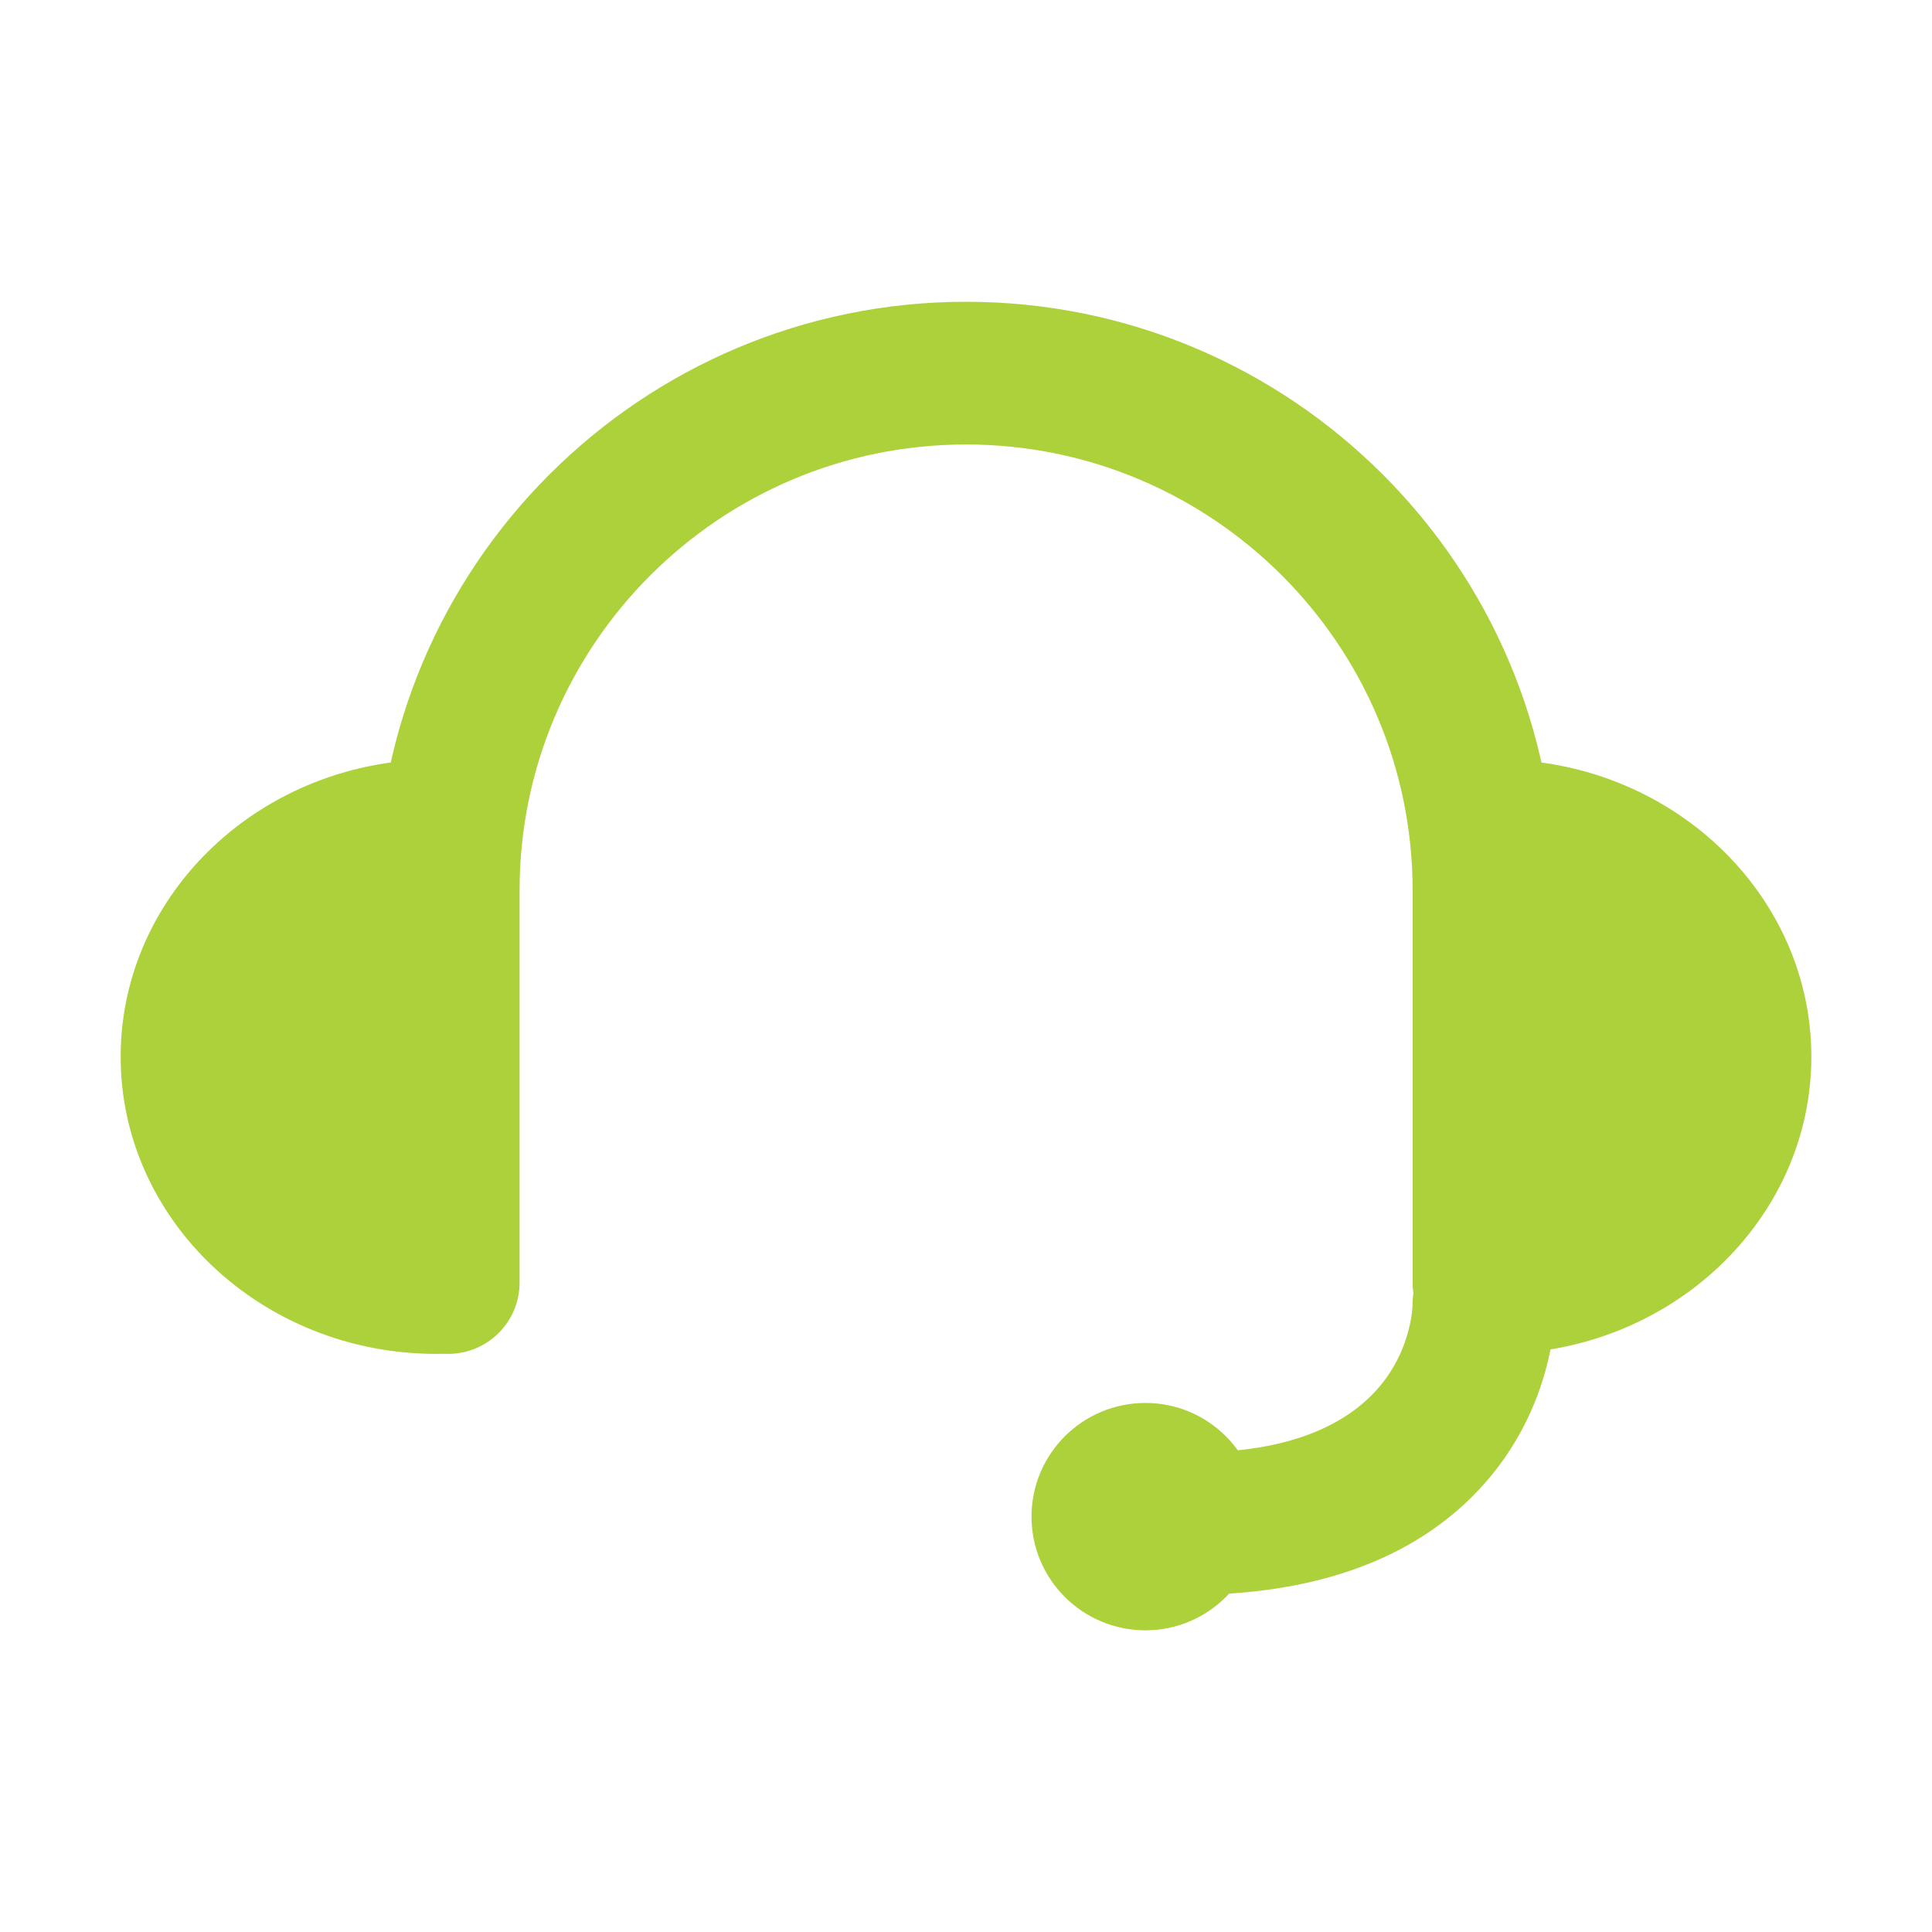 <?xml version="1.0" encoding="utf-8"?>
<!-- Generator: Adobe Illustrator 16.0.0, SVG Export Plug-In . SVG Version: 6.00 Build 0)  -->
<!DOCTYPE svg PUBLIC "-//W3C//DTD SVG 1.1//EN" "http://www.w3.org/Graphics/SVG/1.1/DTD/svg11.dtd">
<svg version="1.1" id="图形" xmlns="http://www.w3.org/2000/svg" xmlns:xlink="http://www.w3.org/1999/xlink" x="0px" y="0px"
	 width="1000.637px" height="1000.678px" viewBox="5325.404 -16.271 1000.637 1000.678"
	 enable-background="new 5325.404 -16.271 1000.637 1000.678" xml:space="preserve">
<g>
	<g>
		<g>
			<path fill="#ADD13B" d="M6094.009,684.944c-20.441,0-36.973-16.506-36.973-36.957V444.833
				c0-127.322-103.783-230.895-231.26-230.895c-127.572,0-231.26,103.572-231.26,230.895v203.153
				c0,20.451-16.582,36.957-37.018,36.957c-20.426,0-36.957-16.506-36.957-36.957V444.833
				c0-168.069,136.899-304.809,305.234-304.809c168.336,0,305.236,136.739,305.236,304.809v203.153
				C6131.013,668.438,6114.481,684.944,6094.009,684.944L6094.009,684.944z"/>
		</g>
		<g>
			<g>
				<path fill="#ADD13B" d="M6100.191,684.944c-20.486,0-37.019-16.506-37.019-36.957c0-20.398,16.532-36.904,37.019-36.904
					c49.275,0,89.387-35.889,89.387-80.033c0-44.148-40.111-80.088-89.387-80.088c-20.486,0-37.019-16.509-37.019-36.959
					c0-20.398,16.532-36.954,37.019-36.954c90.099,0,163.36,69.104,163.36,154.001
					C6263.551,615.892,6190.29,684.944,6100.191,684.944L6100.191,684.944z"/>
			</g>
			<g>
				<path fill="#ADD13B" d="M5551.365,684.944c-90.148,0-163.472-69.052-163.472-153.895c0-84.897,73.323-154.001,163.472-154.001
					c20.484,0,37.019,16.556,37.019,36.954c0,20.45-16.534,36.959-37.019,36.959c-49.387,0-89.437,35.939-89.437,80.088
					c0,44.145,40.05,80.033,89.437,80.033c20.484,0,37.019,16.506,37.019,36.904
					C5588.383,668.438,5571.849,684.944,5551.365,684.944L5551.365,684.944z"/>
			</g>
		</g>
		<g>
			<path fill="#ADD13B" d="M5940.673,809.785c-3.398,0-6.898-0.05-10.395-0.153c-20.389-0.556-36.502-17.616-35.949-37.97
				c0.605-20.398,16.939-36.548,38.029-35.889c47.763,1.974,82.143-8.404,102.975-28.96c21.053-20.655,21.654-46.522,21.654-46.772
				c-0.258-20.406,16.127-37.167,36.502-37.417c0.21,0,0.309,0,0.455,0c20.242,0,36.771,16.206,37.018,36.45
				c0.051,5.773-0.503,57.862-43.657,100.387C6053.343,792.873,6003.955,809.785,5940.673,809.785L5940.673,809.785z"/>
		</g>
		<path fill="#ADD13B" d="M5918.672,710.359c-32.655,0-59.016,26.373-59.016,58.875s26.36,58.878,59.016,58.878
			c32.499,0,58.909-26.376,58.909-58.878S5951.171,710.359,5918.672,710.359L5918.672,710.359z"/>
	</g>
	<path fill="#ADD13B" d="M5558.619,412.483l-114.135,47.132l-27.677,86.213c0,0,64.745,64.296,70.882,76.797
		c6.184,12.453,52.43,21.719,52.43,21.719L5558.619,412.483z"/>
	<polygon fill="#ADD13B" points="6095.113,412.483 6095.113,656.646 6196.878,607.386 6227.701,487.307 6161.439,412.483 	"/>
</g>
</svg>
